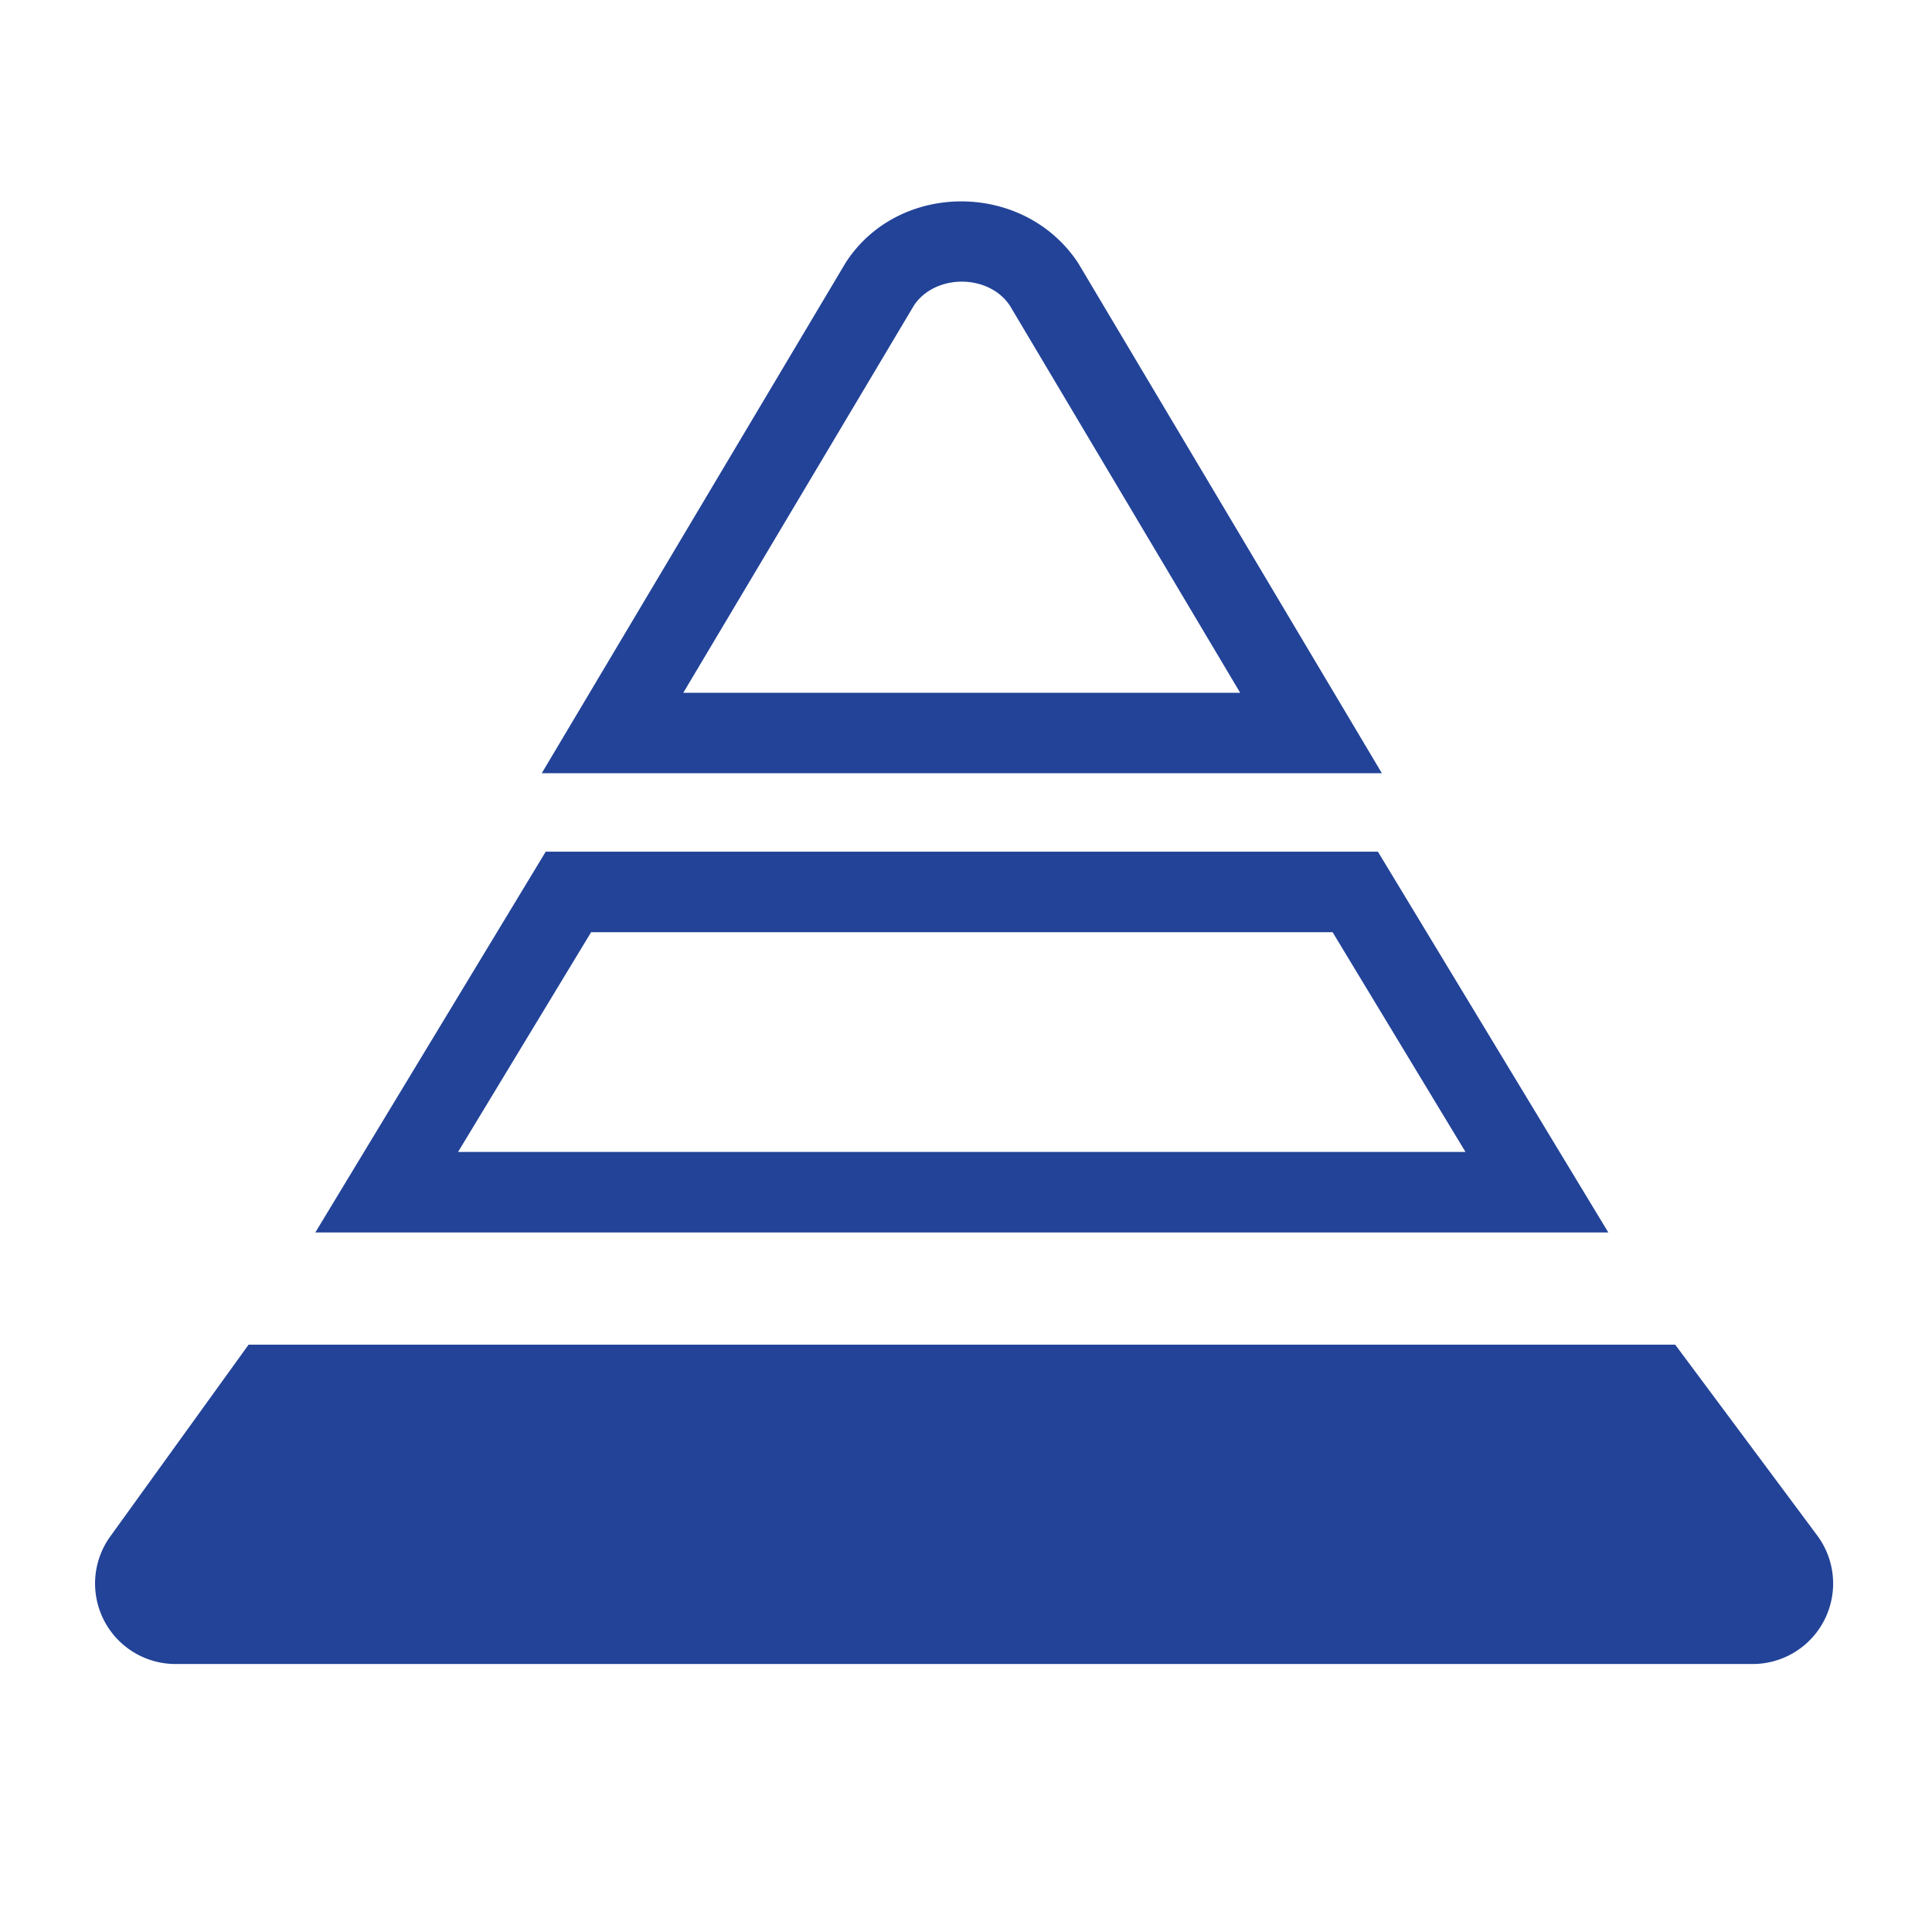 <svg xmlns="http://www.w3.org/2000/svg" width="24" height="24" viewBox="0 0 24 24"><path fill="#224398" fill-rule="nonzero" d="M17.117 10.58l2.862 4.73H3.917l2.862-4.73h10.338zm1.088 3.73l-1.651-2.73H7.343L5.69 14.31h12.514zM10.503 3.267l.013-.02c.659-.997 2.205-.997 2.877.02l3.773 6.338H6.73l3.773-6.338zm2.043.531c-.262-.396-.923-.399-1.19-.008L8.488 8.606h6.918L12.547 3.8zm8.264 12.906l1.764 2.37a1 1 0 0 1-.802 1.597H2.18a1 1 0 0 1-.81-1.585l1.718-2.382H20.81z"/></svg>